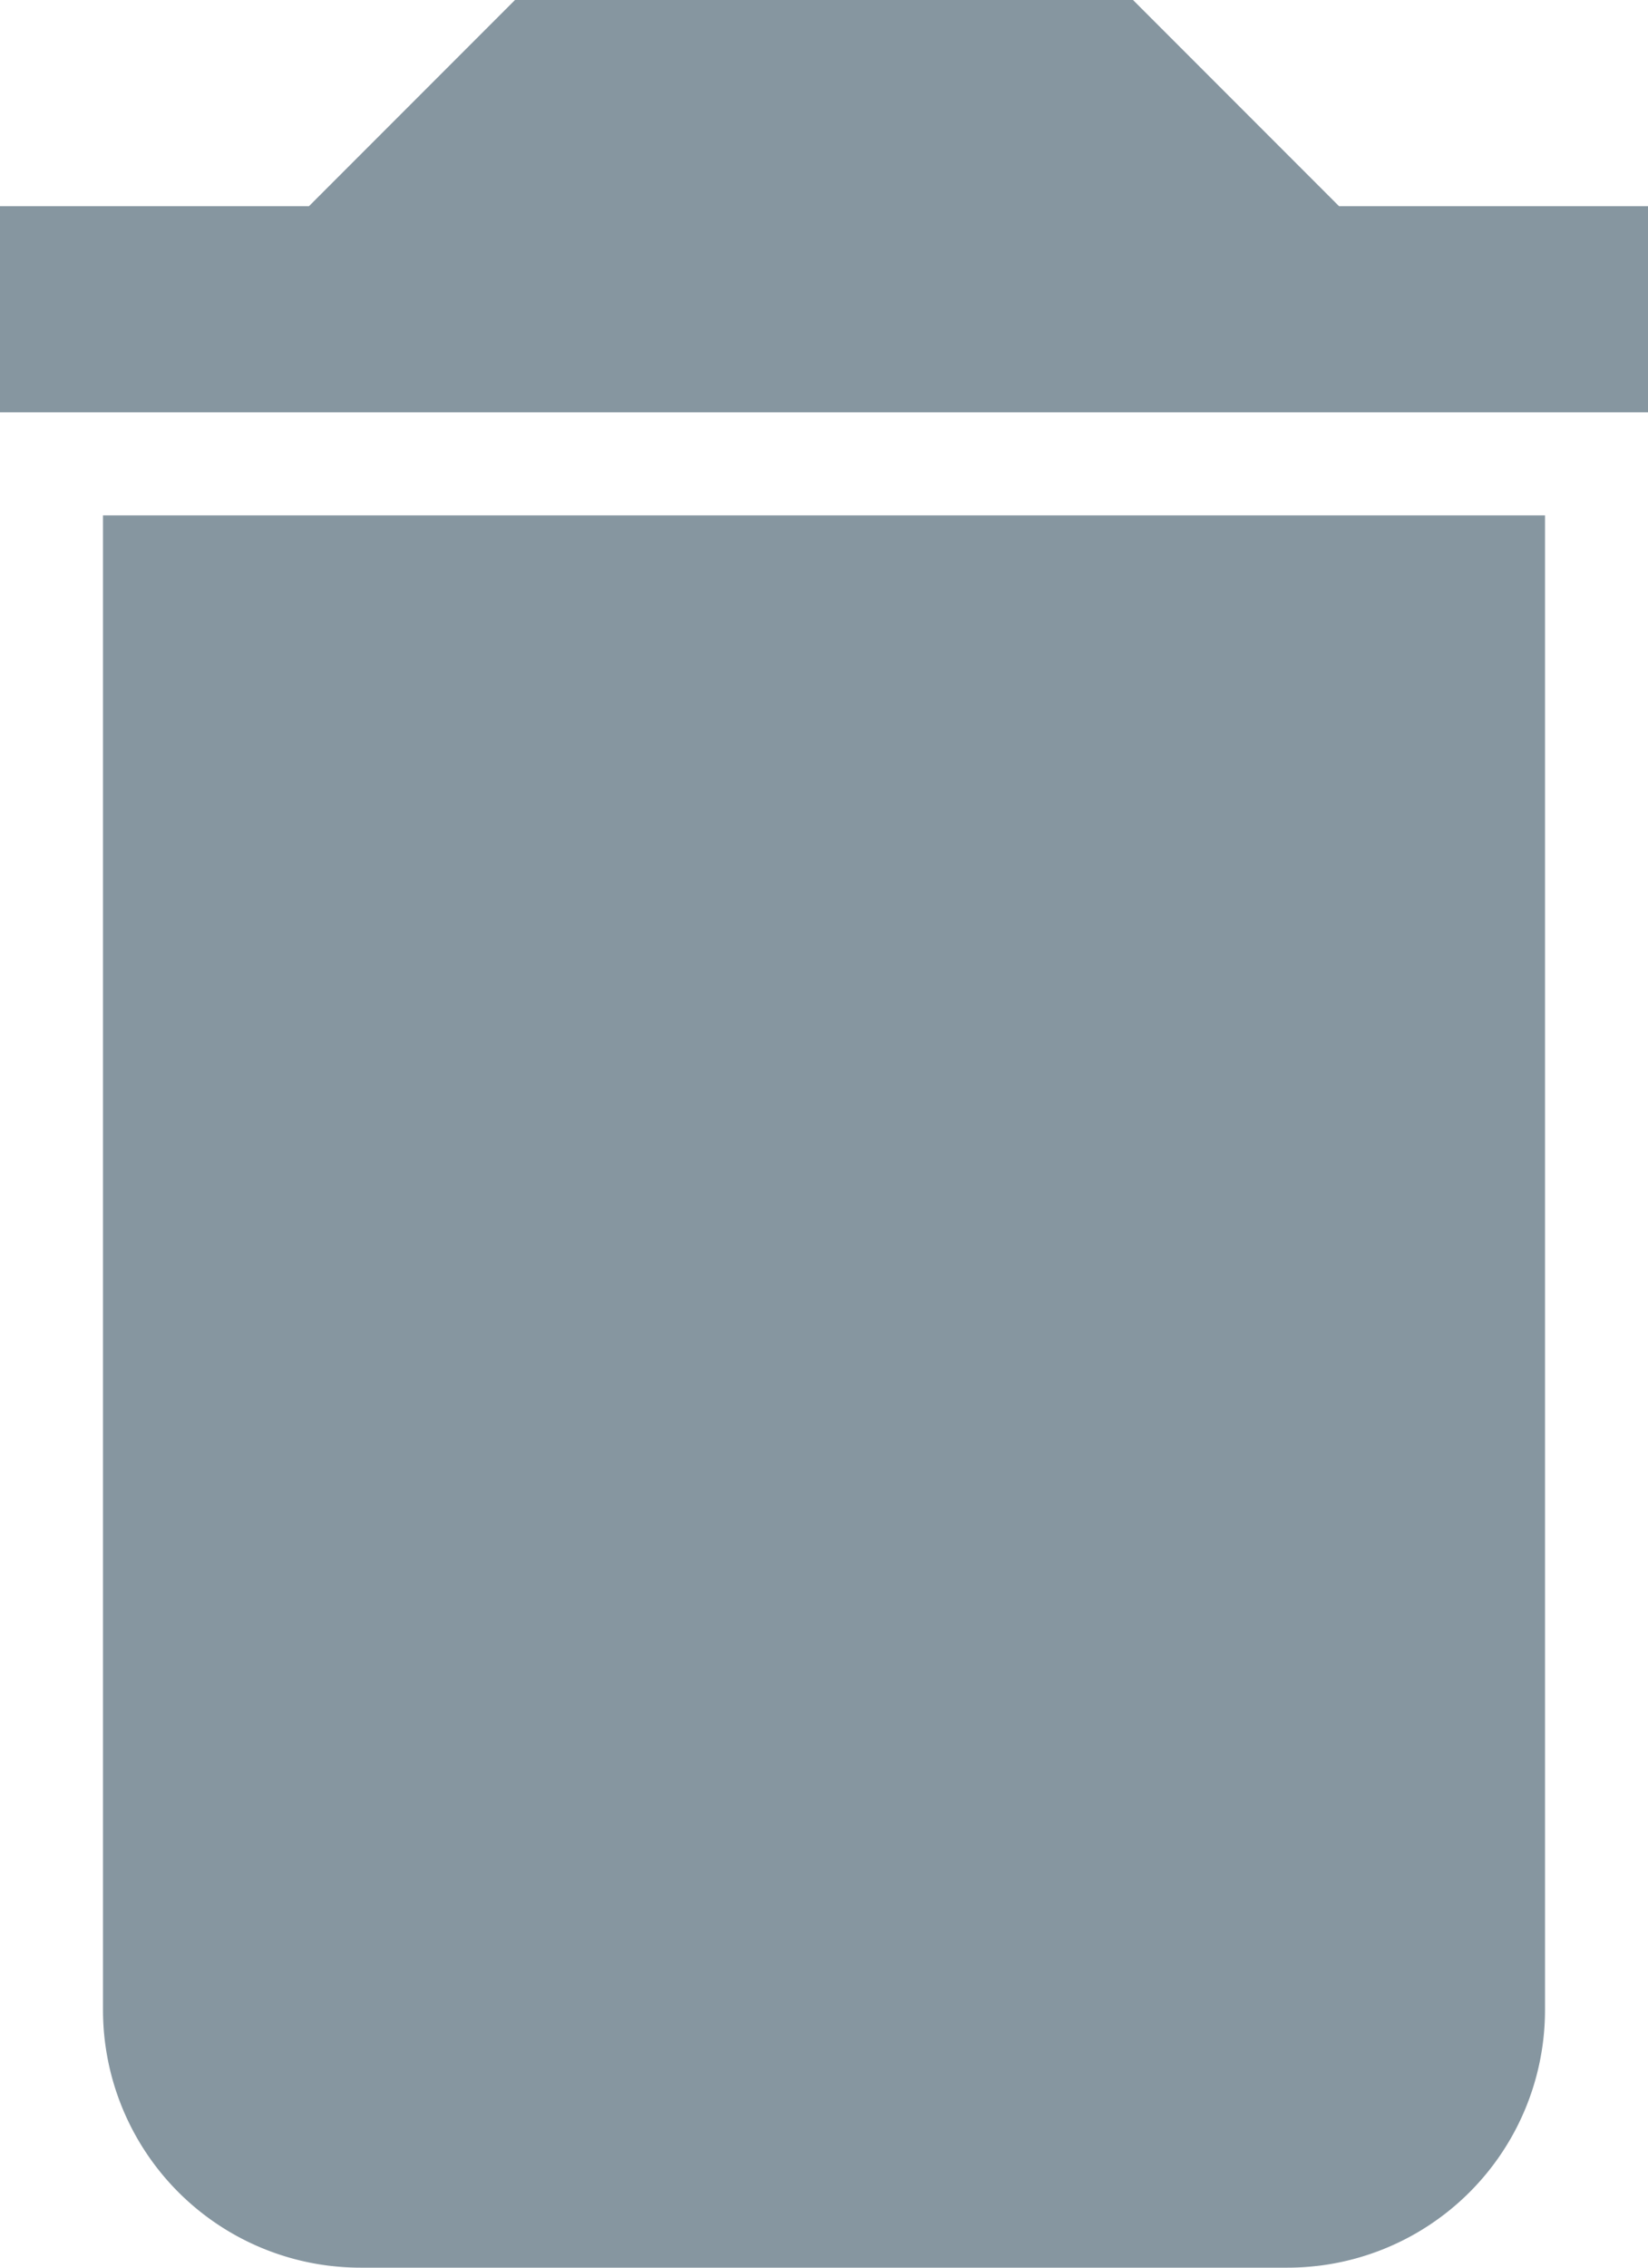 <svg xmlns="http://www.w3.org/2000/svg" width="16" height="22" xmlns:v="https://vecta.io/nano"><path d="M5,0,3,2H0V4H16V2H13L11,0ZM15,5H1V19.5A2.5,2.5,0,0,0,3.5,22h9A2.5,2.5,0,0,0,15,19.5Z" fill="#8696a0"/></svg>